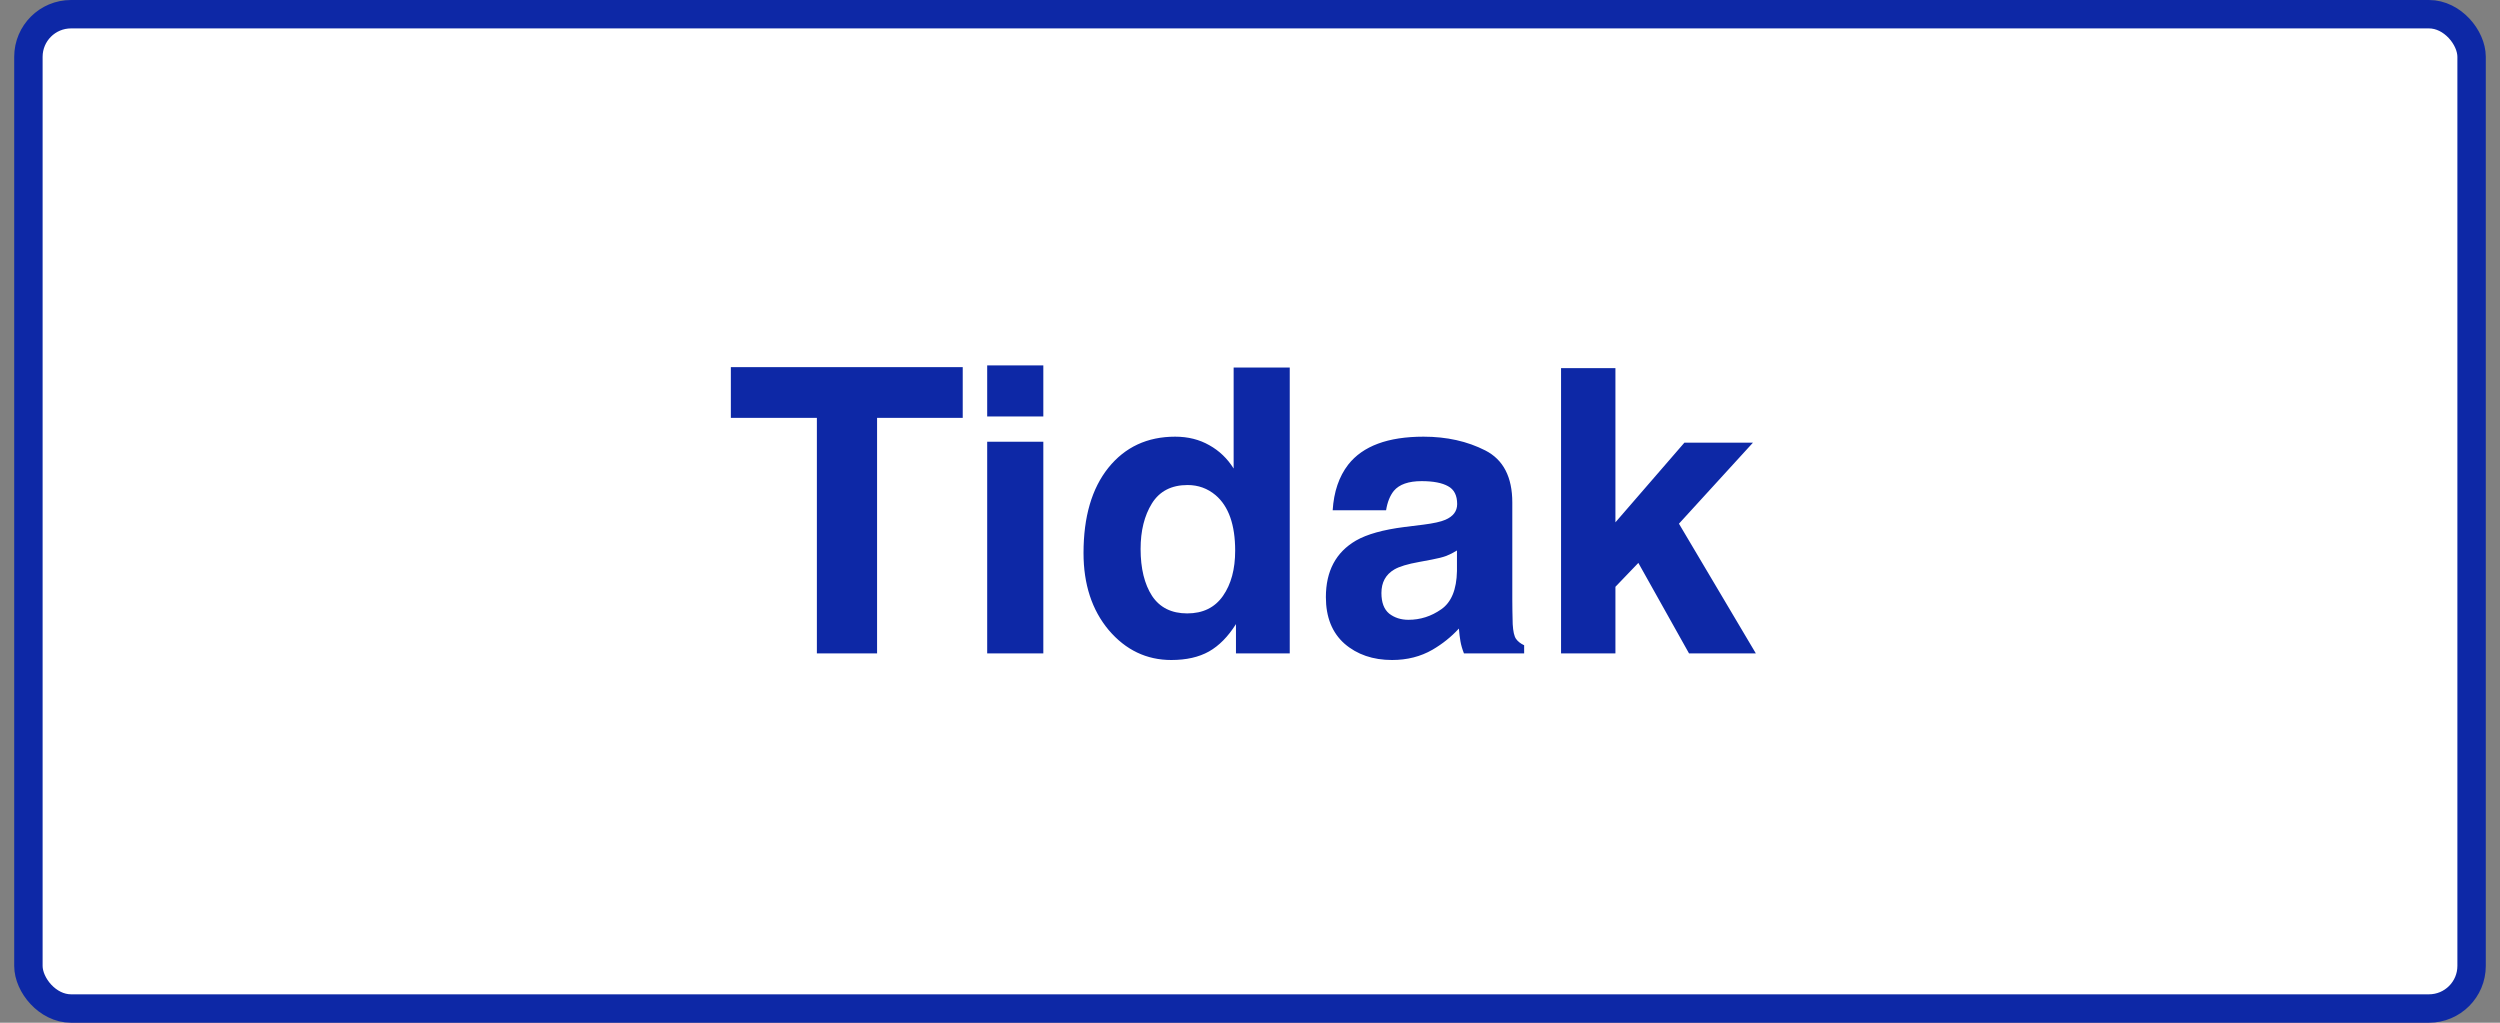 <svg width="88" height="36" viewBox="0 0 88 36" fill="none" xmlns="http://www.w3.org/2000/svg">
<rect x="0" y="0" width="88" height="36" fill="#808080" stroke="none"/>
<rect x="1" y="0.5" width="86" height="35" rx="1.5" fill="white"/>
<rect x="1" y="0.5" width="86" height="35" rx="1.5" stroke="#0D28A6"/>
<path d="M33.888 12.924V14.708H30.873V23H28.754V14.708H25.726V12.924H33.888ZM36.725 14.66H34.749V12.862H36.725V14.66ZM34.749 15.549H36.725V23H34.749V15.549ZM41.366 15.371C41.817 15.371 42.218 15.471 42.569 15.672C42.92 15.868 43.205 16.141 43.424 16.492V12.938H45.399V23H43.506V21.968C43.228 22.41 42.911 22.731 42.556 22.932C42.2 23.132 41.758 23.232 41.23 23.232C40.359 23.232 39.625 22.881 39.028 22.18C38.436 21.473 38.14 20.569 38.14 19.466C38.14 18.194 38.431 17.194 39.015 16.465C39.602 15.736 40.386 15.371 41.366 15.371ZM41.79 21.592C42.342 21.592 42.761 21.387 43.048 20.977C43.335 20.566 43.478 20.035 43.478 19.384C43.478 18.472 43.248 17.821 42.788 17.429C42.505 17.192 42.177 17.073 41.804 17.073C41.234 17.073 40.815 17.29 40.546 17.723C40.282 18.151 40.149 18.684 40.149 19.322C40.149 20.01 40.284 20.562 40.553 20.977C40.826 21.387 41.239 21.592 41.79 21.592ZM51.285 19.377C51.162 19.454 51.037 19.518 50.909 19.568C50.786 19.614 50.615 19.657 50.397 19.698L49.959 19.78C49.549 19.853 49.255 19.942 49.077 20.047C48.776 20.225 48.626 20.5 48.626 20.874C48.626 21.207 48.717 21.448 48.899 21.599C49.086 21.744 49.312 21.817 49.576 21.817C49.995 21.817 50.38 21.694 50.731 21.448C51.087 21.202 51.272 20.753 51.285 20.102V19.377ZM50.102 18.468C50.463 18.422 50.72 18.365 50.875 18.297C51.153 18.178 51.292 17.994 51.292 17.743C51.292 17.438 51.185 17.228 50.971 17.114C50.761 16.996 50.451 16.936 50.041 16.936C49.581 16.936 49.255 17.05 49.063 17.278C48.927 17.447 48.836 17.675 48.79 17.962H46.91C46.951 17.31 47.133 16.775 47.457 16.355C47.972 15.699 48.856 15.371 50.109 15.371C50.925 15.371 51.65 15.533 52.283 15.856C52.917 16.18 53.233 16.791 53.233 17.689V21.106C53.233 21.343 53.238 21.631 53.247 21.968C53.261 22.223 53.3 22.396 53.363 22.487C53.427 22.578 53.523 22.654 53.65 22.713V23H51.531C51.472 22.85 51.431 22.708 51.408 22.576C51.385 22.444 51.367 22.294 51.353 22.125C51.085 22.417 50.775 22.665 50.424 22.87C50.005 23.112 49.531 23.232 49.002 23.232C48.328 23.232 47.769 23.041 47.327 22.658C46.89 22.271 46.671 21.724 46.671 21.018C46.671 20.102 47.024 19.439 47.73 19.028C48.118 18.805 48.688 18.645 49.44 18.55L50.102 18.468ZM54.949 12.958H56.863V18.386L59.29 15.583H61.703L59.099 18.434L61.806 23H59.454L57.67 19.814L56.863 20.655V23H54.949V12.958Z" fill="#0D28A6"/>
</svg>
